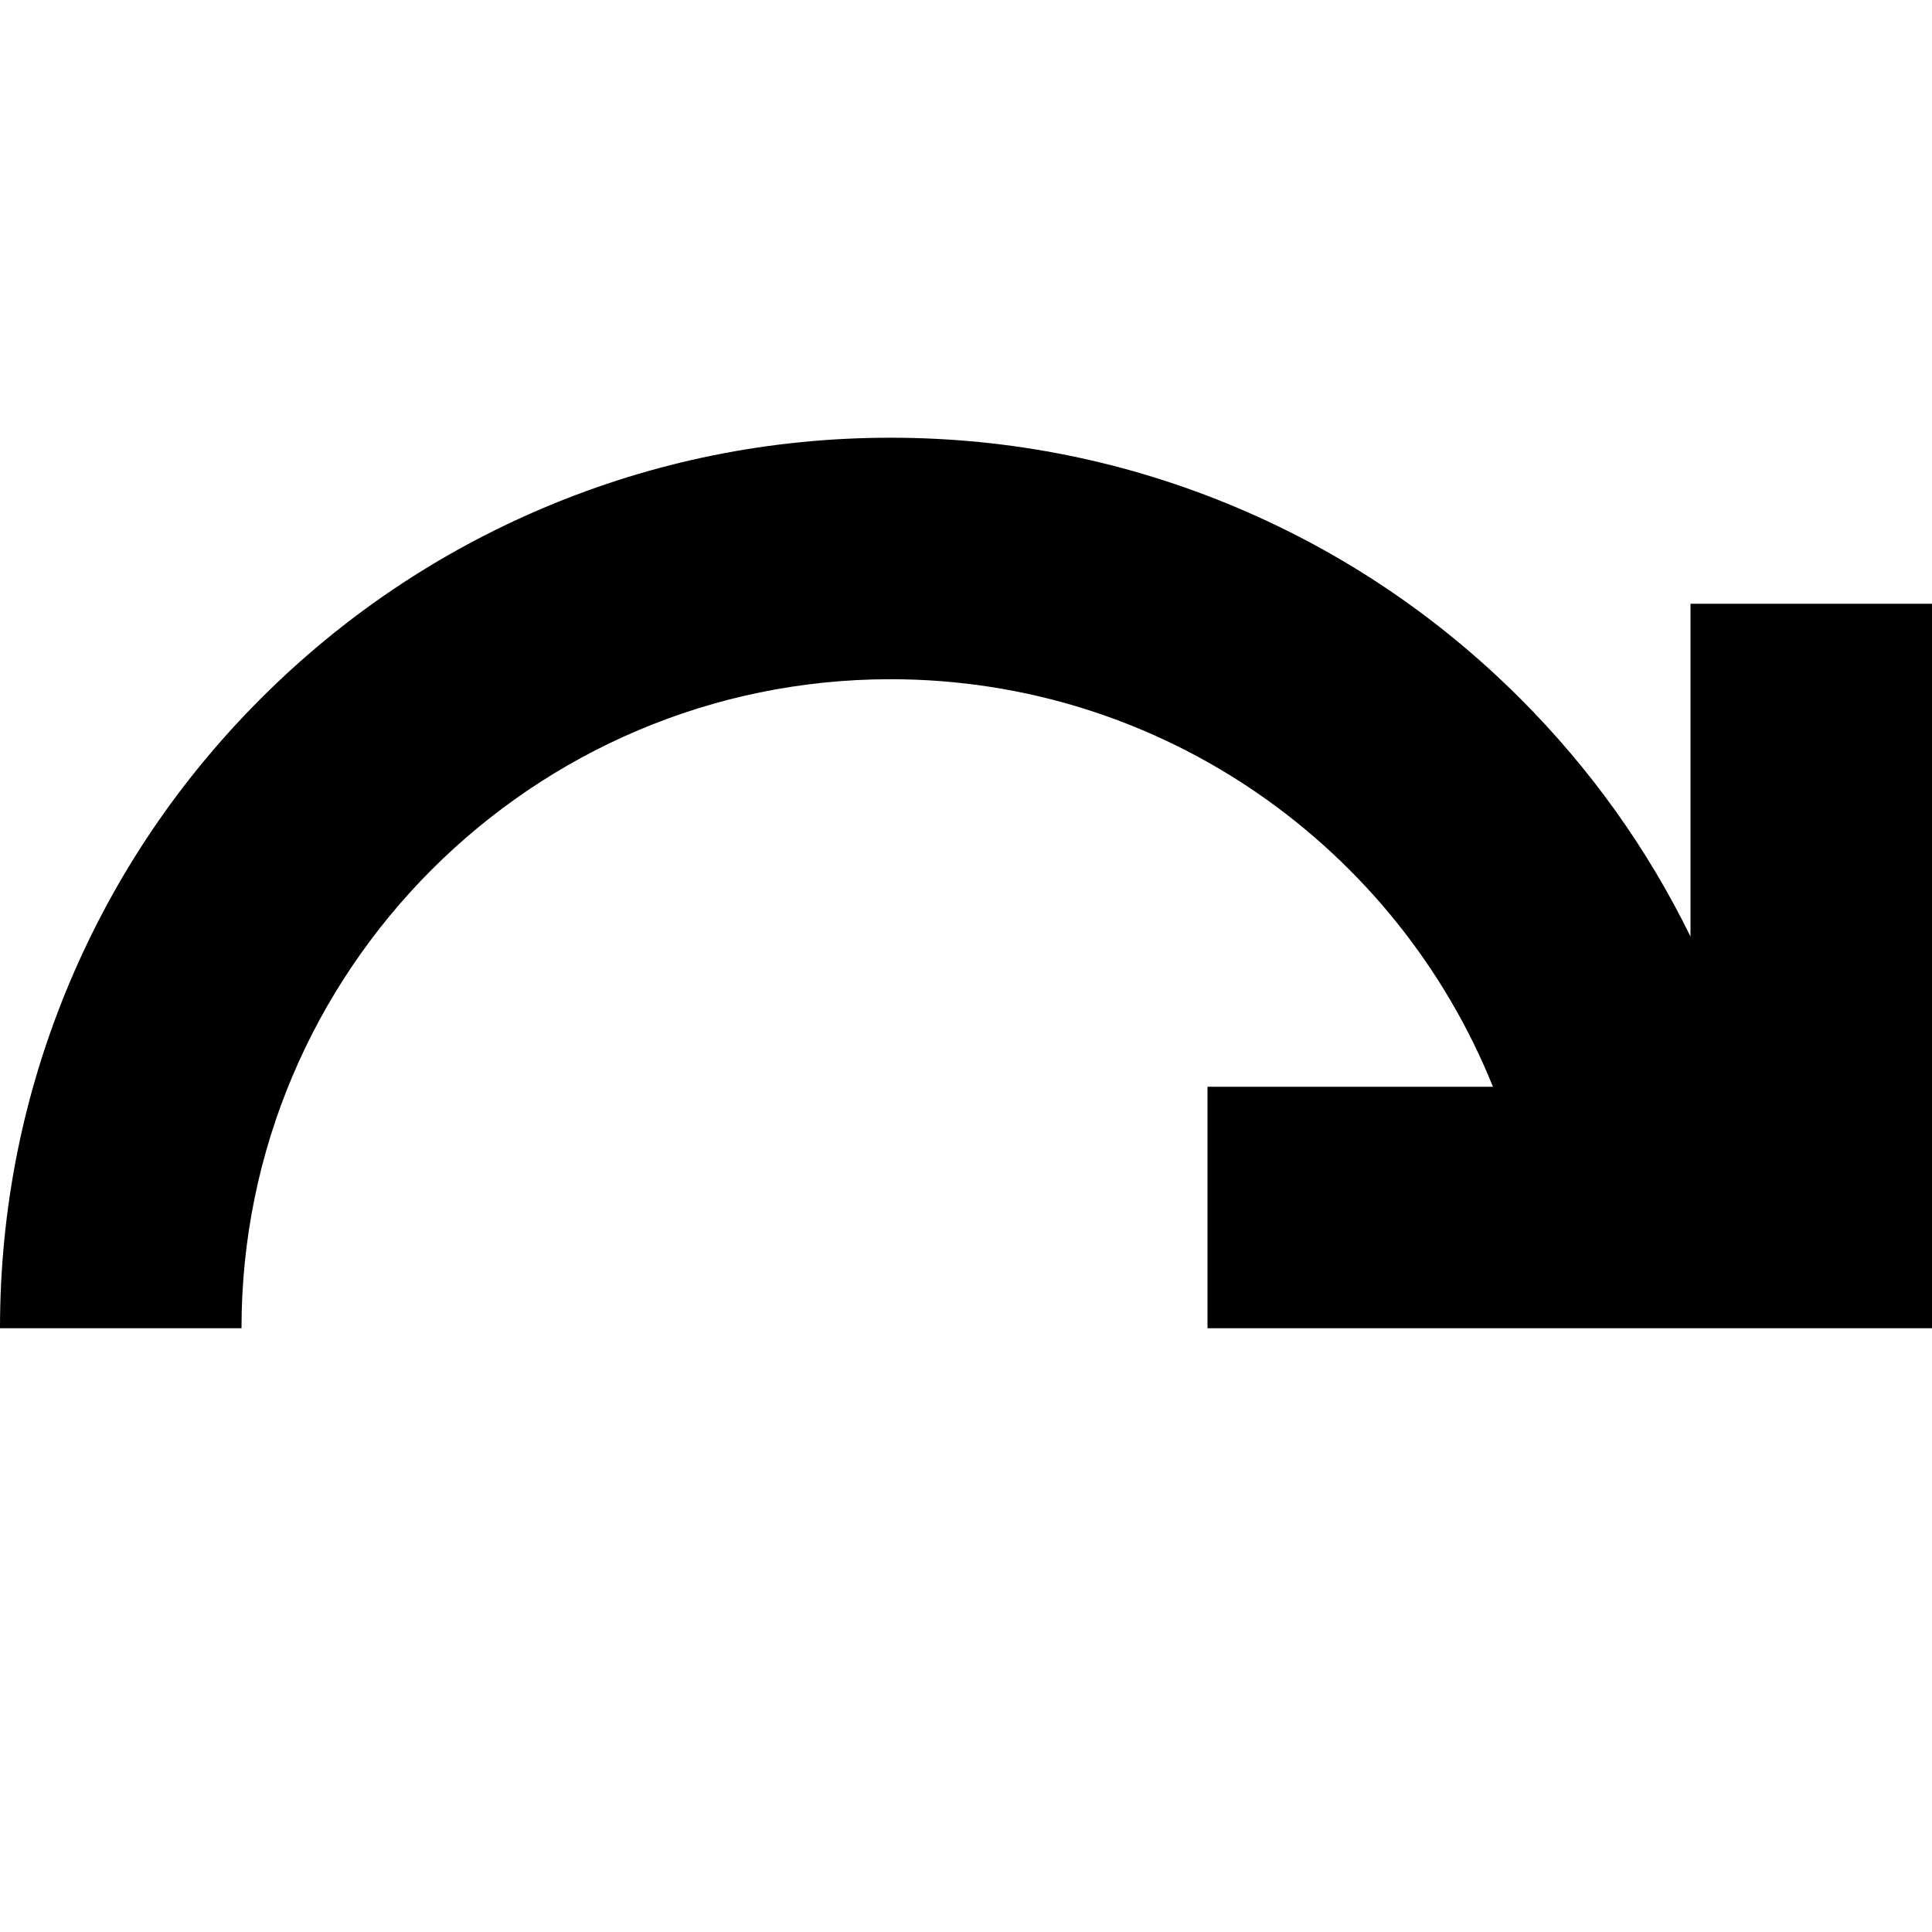 <?xml version="1.0" encoding="utf-8"?>
<!-- Generator: Adobe Illustrator 21.0.2, SVG Export Plug-In . SVG Version: 6.00 Build 0)  -->
<svg version="1.1" id="Layer_1" xmlns="http://www.w3.org/2000/svg" xmlns:xlink="http://www.w3.org/1999/xlink" x="0px" y="0px"
	 viewBox="0 0 1024 1024" enable-background="new 0 0 1024 1024" xml:space="preserve">
<path d="M896,320v176.4c-22.87-46.7-53.14-89.05-90.25-126.16c-43.33-43.33-93.8-77.35-150.01-101.13
	C597.51,244.49,535.69,232,472,232s-125.51,12.49-183.74,37.12c-56.21,23.78-106.68,57.8-150.01,101.13
	c-43.33,43.33-77.35,93.8-101.13,150.01C12.49,578.49,0,640.31,0,704h128c0-189.68,154.32-344,344-344
	c144.47,0,268.4,89.52,319.29,216H640v128h384V320H896z"/>
</svg>
